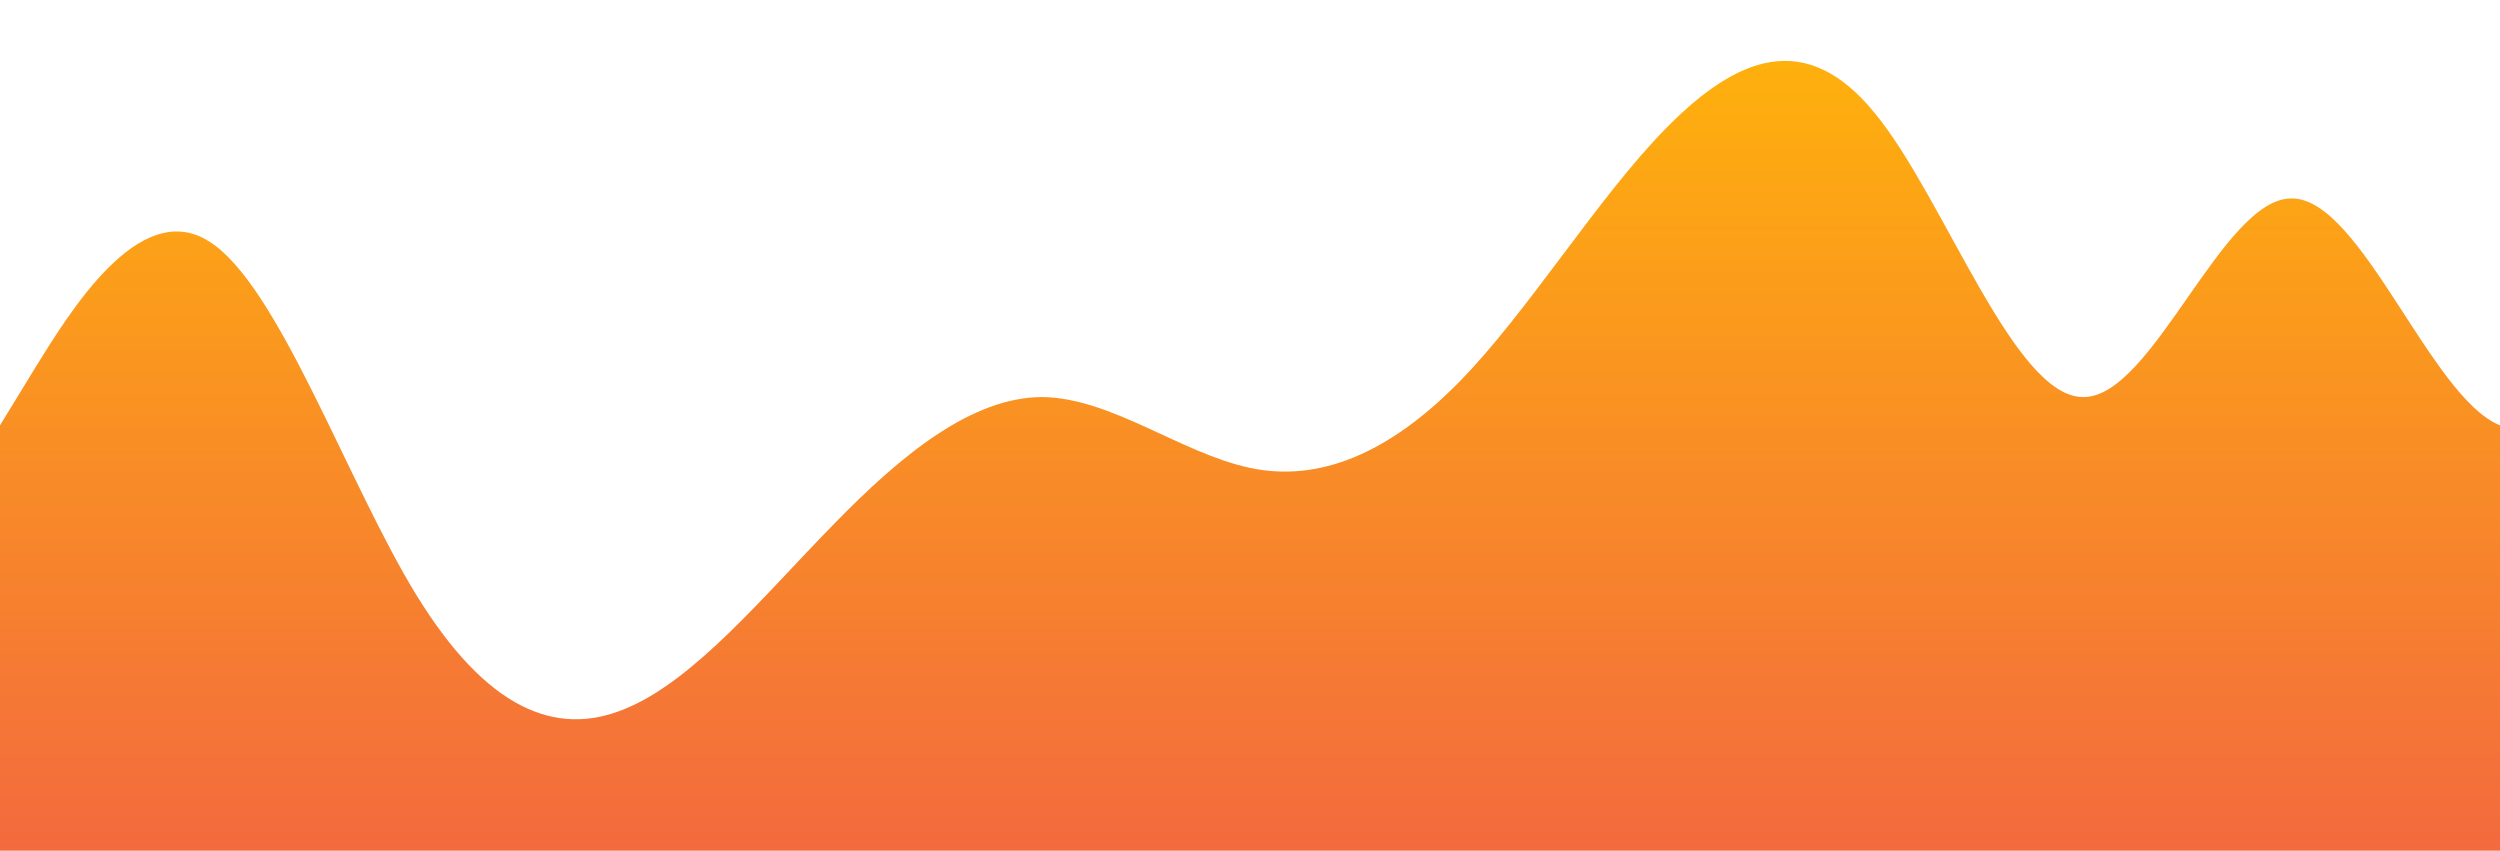 <?xml version="1.0" standalone="no"?>
<svg xmlns:xlink="http://www.w3.org/1999/xlink" id="wave" style="transform:rotate(180deg); transition: 0.3s" viewBox="0 0 1440 490" version="1.1" xmlns="http://www.w3.org/2000/svg"><defs><linearGradient id="sw-gradient-0" x1="0" x2="0" y1="1" y2="0"><stop stop-color="rgba(243, 106, 62, 1)" offset="0%"/><stop stop-color="rgba(255, 179, 11, 1)" offset="100%"/></linearGradient></defs><path style="transform:translate(0, 0px); opacity:1" fill="url(#sw-gradient-0)" d="M0,245L20,212.3C40,180,80,114,120,138.8C160,163,200,278,240,343C280,408,320,425,360,408.3C400,392,440,343,480,302.2C520,261,560,229,600,228.7C640,229,680,261,720,269.5C760,278,800,261,840,220.5C880,180,920,114,960,73.5C1000,33,1040,16,1080,65.3C1120,114,1160,229,1200,228.7C1240,229,1280,114,1320,114.3C1360,114,1400,229,1440,245C1480,261,1520,180,1560,138.8C1600,98,1640,98,1680,130.7C1720,163,1760,229,1800,253.2C1840,278,1880,261,1920,228.7C1960,196,2000,147,2040,106.2C2080,65,2120,33,2160,57.2C2200,82,2240,163,2280,220.5C2320,278,2360,310,2400,334.8C2440,359,2480,376,2520,375.7C2560,376,2600,359,2640,334.8C2680,310,2720,278,2760,228.7C2800,180,2840,114,2860,81.7L2880,49L2880,490L2860,490C2840,490,2800,490,2760,490C2720,490,2680,490,2640,490C2600,490,2560,490,2520,490C2480,490,2440,490,2400,490C2360,490,2320,490,2280,490C2240,490,2200,490,2160,490C2120,490,2080,490,2040,490C2000,490,1960,490,1920,490C1880,490,1840,490,1800,490C1760,490,1720,490,1680,490C1640,490,1600,490,1560,490C1520,490,1480,490,1440,490C1400,490,1360,490,1320,490C1280,490,1240,490,1200,490C1160,490,1120,490,1080,490C1040,490,1000,490,960,490C920,490,880,490,840,490C800,490,760,490,720,490C680,490,640,490,600,490C560,490,520,490,480,490C440,490,400,490,360,490C320,490,280,490,240,490C200,490,160,490,120,490C80,490,40,490,20,490L0,490Z"/></svg>